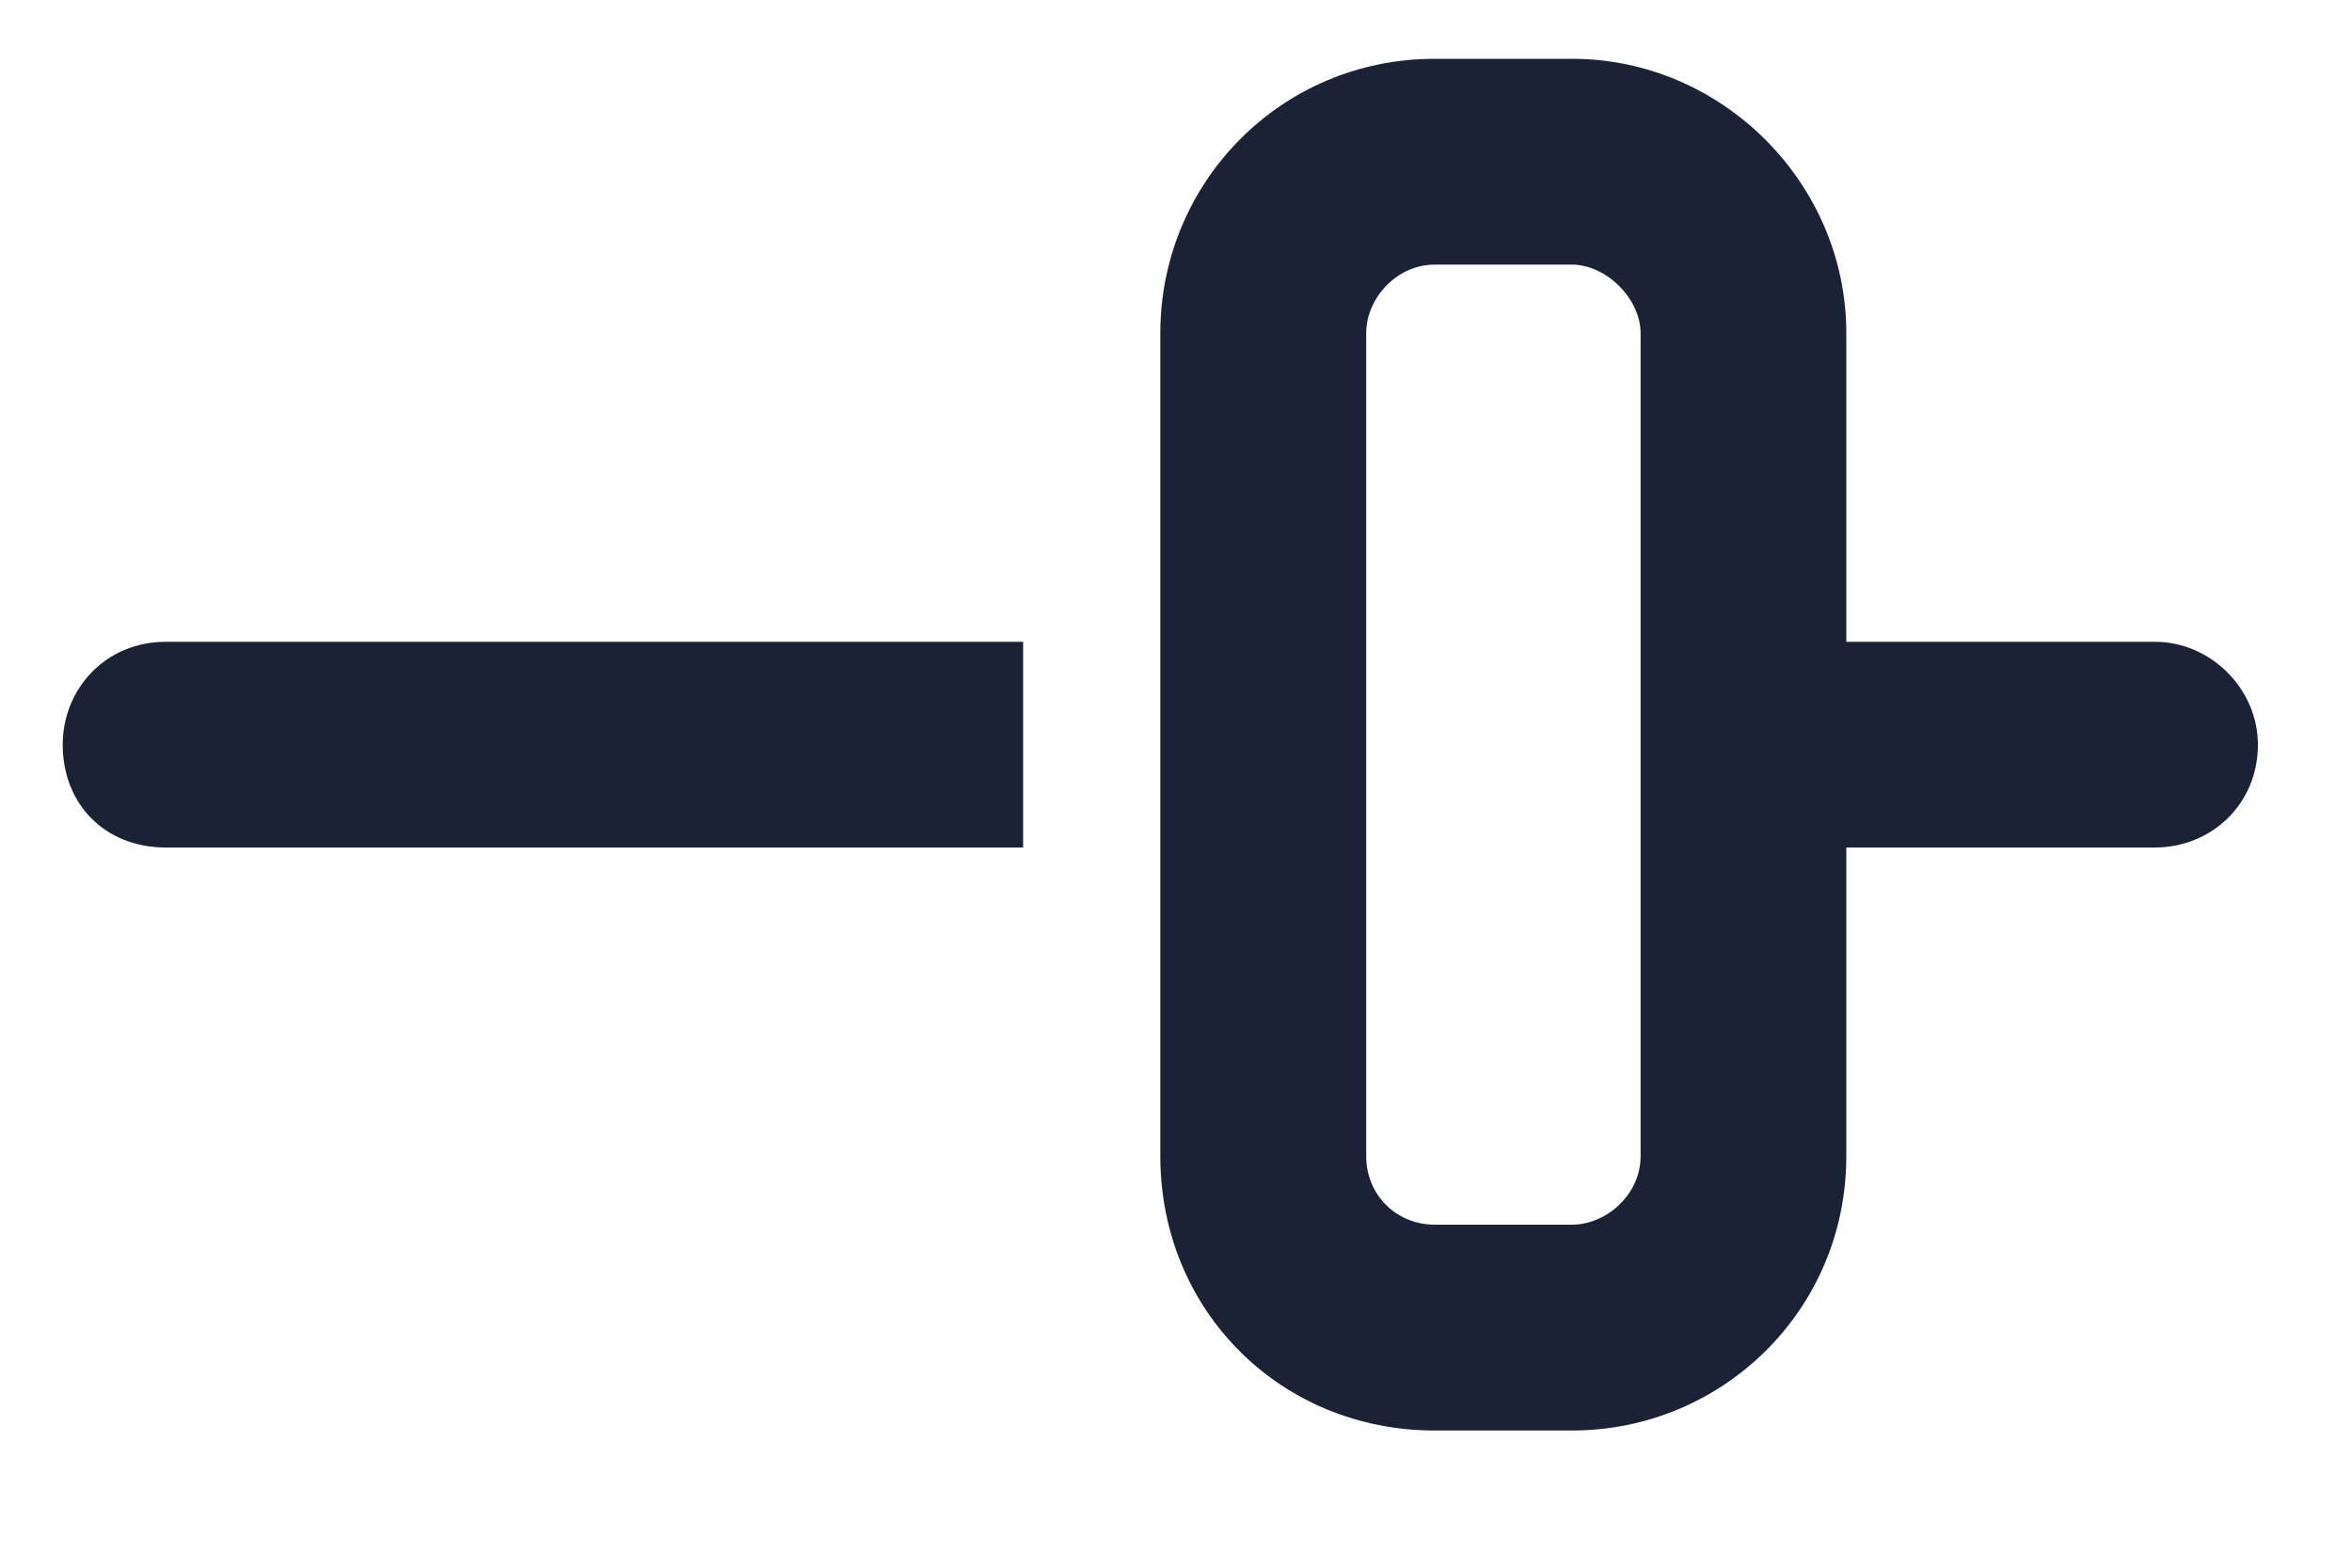 <svg width="15" height="10" viewBox="0 0 15 10" fill="none" xmlns="http://www.w3.org/2000/svg">
<path d="M10.025 0.375C10.982 0.375 11.775 1.168 11.775 2.125V4.094H13.744C14.099 4.094 14.4 4.395 14.4 4.75C14.4 5.133 14.099 5.406 13.744 5.406H11.775V7.375C11.775 8.359 10.982 9.125 10.025 9.125H9.15C8.166 9.125 7.4 8.359 7.4 7.375V2.125C7.4 1.168 8.166 0.375 9.15 0.375H10.025ZM10.025 1.688H9.15C8.904 1.688 8.713 1.906 8.713 2.125V7.375C8.713 7.621 8.904 7.812 9.15 7.812H10.025C10.244 7.812 10.463 7.621 10.463 7.375V2.125C10.463 1.906 10.244 1.688 10.025 1.688ZM1.056 4.094H6.525V5.406H1.056C0.673 5.406 0.4 5.133 0.4 4.75C0.4 4.395 0.673 4.094 1.056 4.094Z" fill="#1B2235"/>
</svg>
